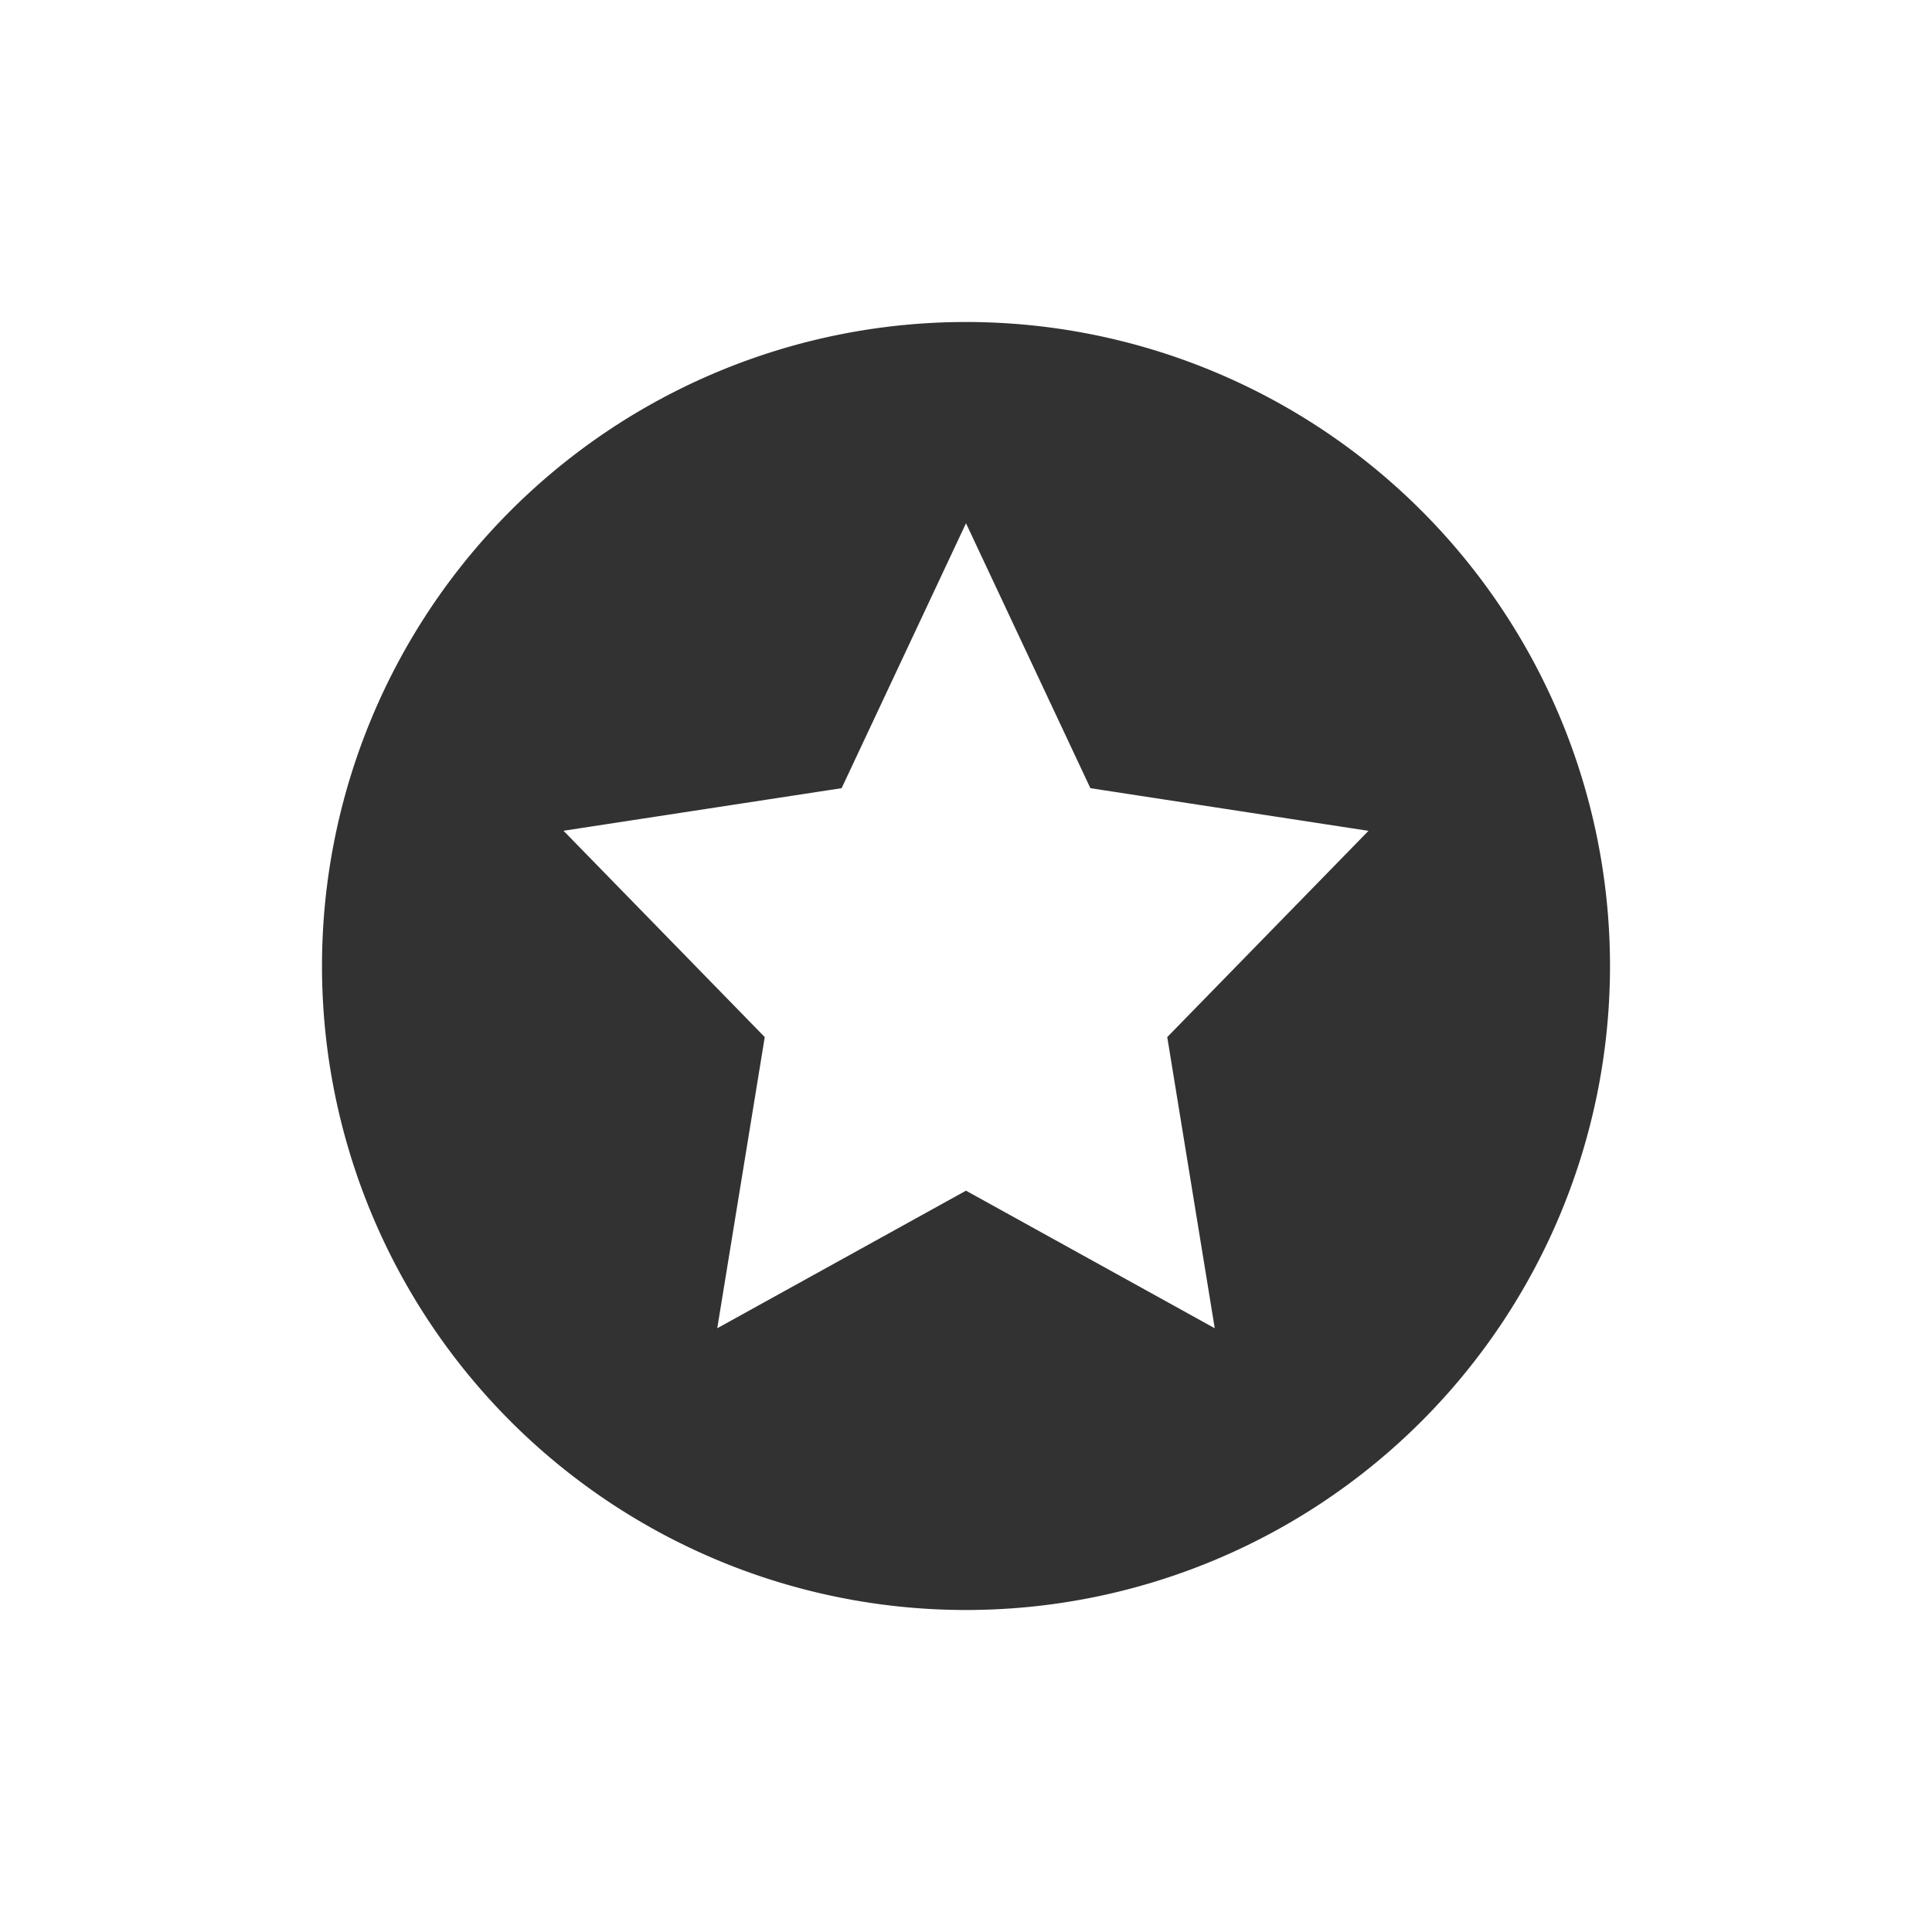 <svg xmlns="http://www.w3.org/2000/svg" width="24" height="24"><defs><style id="current-color-scheme" type="text/css"></style></defs><path d="M12 4a8 8 0 1 0 0 16 8 8 0 0 0 0-16zm0 2.5l1.545 3.291 3.455.53-2.5 2.562.59 3.617L12 14.791 8.91 16.5l.59-3.617L7 10.32l3.455-.529z" fill="currentColor" color="#323232"/></svg>